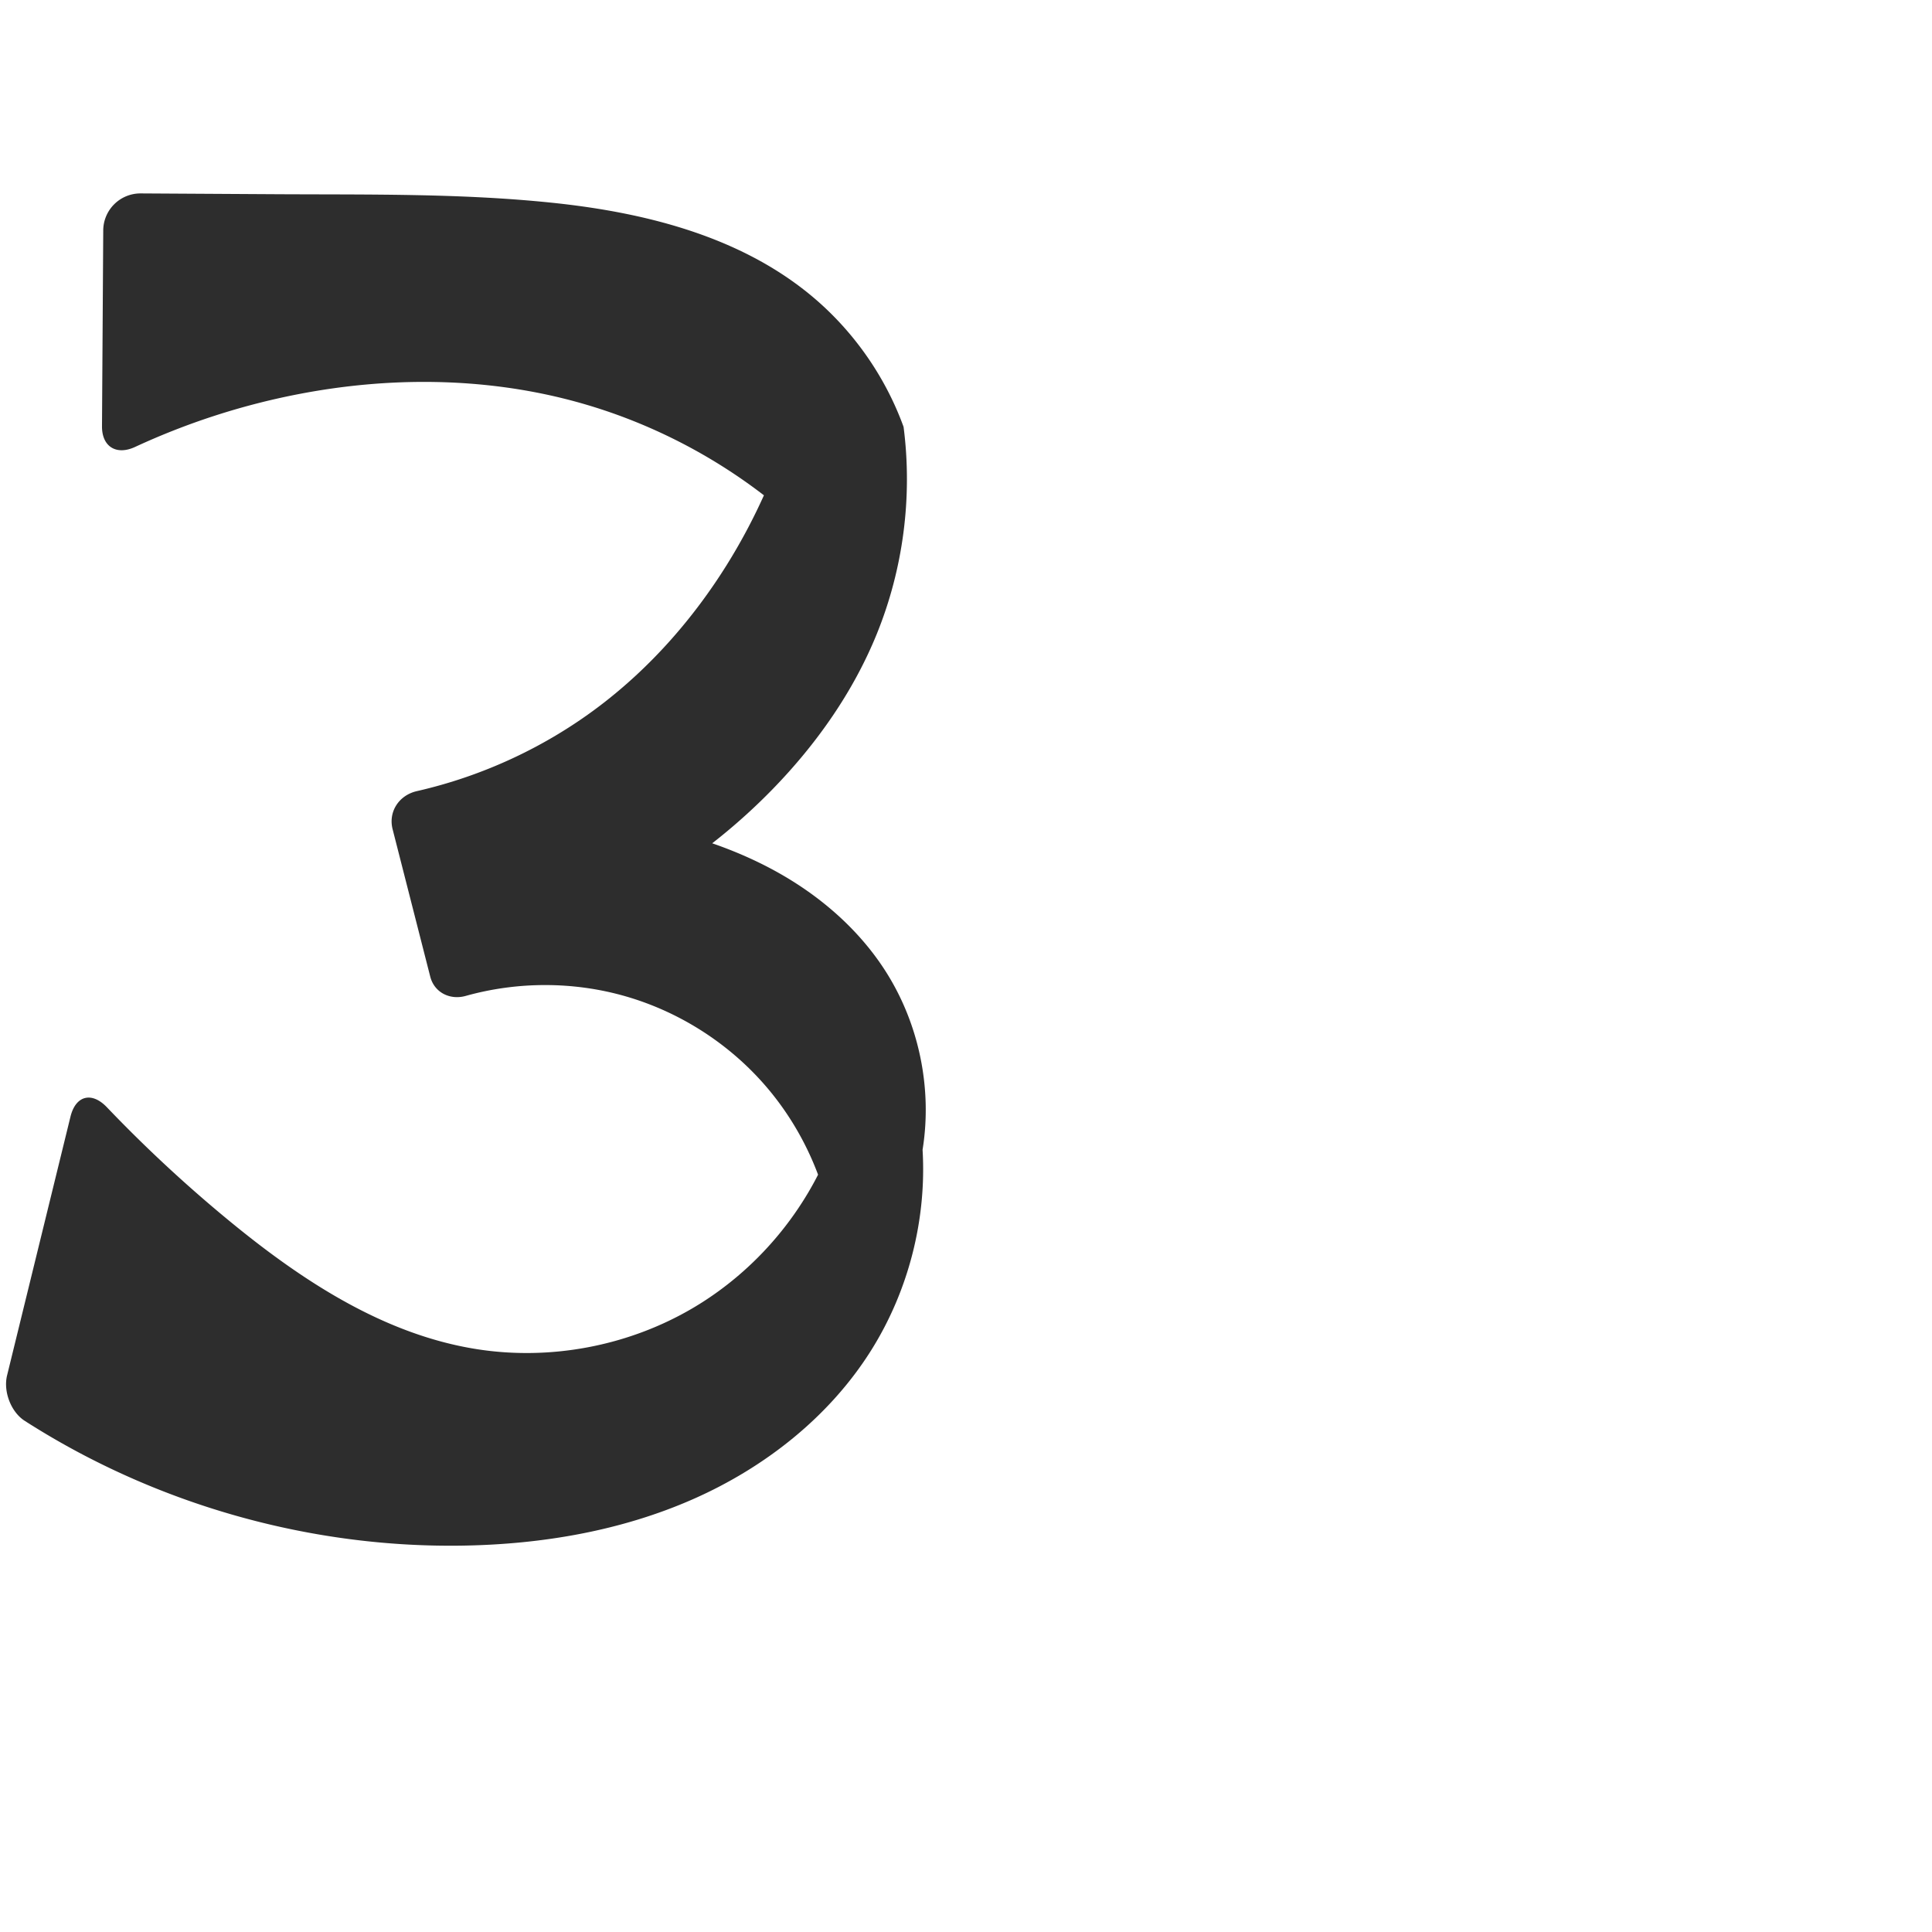<?xml version="1.0" encoding="UTF-8" standalone="no"?>
<svg
   xmlns:dc="http://purl.org/dc/elements/1.1/"
   xmlns:cc="http://creativecommons.org/ns#"
   xmlns:rdf="http://www.w3.org/1999/02/22-rdf-syntax-ns#"
   xmlns:svg="http://www.w3.org/2000/svg"
   xmlns="http://www.w3.org/2000/svg"
   xmlns:sodipodi="http://sodipodi.sourceforge.net/DTD/sodipodi-0.dtd"
   xmlns:inkscape="http://www.inkscape.org/namespaces/inkscape"
   xml:space="preserve"
   width="1000"
   height="1000"
   version="1.1"
   style="clip-rule:evenodd;fill-rule:evenodd;image-rendering:optimizeQuality;shape-rendering:geometricPrecision;text-rendering:geometricPrecision"
   viewBox="0 0 1000 1000"
   id="svg10"
   sodipodi:docname="3.svg"
   inkscape:version="1.0.2 (e86c870879, 2021-01-15)"><sodipodi:namedview
   pagecolor="#ffffff"
   bordercolor="#666666"
   borderopacity="1"
   objecttolerance="10"
   gridtolerance="10"
   guidetolerance="10"
   inkscape:pageopacity="0"
   inkscape:pageshadow="2"
   inkscape:window-width="1920"
   inkscape:window-height="1007"
   id="namedview12"
   showgrid="false"
   inkscape:zoom="0.84890884"
   inkscape:cx="482.1963"
   inkscape:cy="395.85727"
   inkscape:window-x="1920"
   inkscape:window-y="0"
   inkscape:window-maximized="1"
   inkscape:current-layer="svg10"
   showguides="true"
   inkscape:guide-bbox="true"
   inkscape:document-rotation="0"><sodipodi:guide
     position="0,1000"
     orientation="0,1"
     id="guide16"
     inkscape:label=""
     inkscape:locked="true"
     inkscape:color="rgb(0,0,255)" /><sodipodi:guide
     position="1763.312,2036.169"
     orientation="1000,0"
     id="guide18" /><sodipodi:guide
     position="0,200"
     orientation="0,1"
     id="guide20"
     inkscape:label="base"
     inkscape:locked="true"
     inkscape:color="rgb(0,0,255)" /><inkscape:grid
     type="xygrid"
     id="grid24"
     originx="-473.376"
     originy="-489.692" /><sodipodi:guide
     position="0,0"
     orientation="0,1"
     id="guide34"
     inkscape:label="bottom"
     inkscape:locked="true"
     inkscape:color="rgb(0,0,255)" /><sodipodi:guide
     position="225.051,1693.319"
     orientation="0,1"
     id="guide44"
     inkscape:label=""
     inkscape:locked="false"
     inkscape:color="rgb(0,0,255)" /><sodipodi:guide
     position="0,900"
     orientation="0,1"
     id="guide46"
     inkscape:label=""
     inkscape:locked="true"
     inkscape:color="rgb(0,0,255)" /><sodipodi:guide
     position="488.114,563.529"
     orientation="-1,0"
     id="guide841"
     inkscape:label="width"
     inkscape:locked="false"
     inkscape:color="rgb(0,0,255)" /></sodipodi:namedview>
 <defs
   id="defs4"><inkscape:path-effect
   effect="fillet_chamfer"
   id="path-effect856"
   is_visible="true"
   lpeversion="1"
   satellites_param="F,0,0,1,0,19.26,0,1 @ F,0,0,1,0,0,0,1 @ F,0,0,1,0,0,0,1 @ F,0,0,1,0,0,0,1 @ F,0,0,1,0,0,0,1 @ F,0,0,1,0,0,0,1 @ F,0,0,1,0,0,0,1 @ F,0,0,1,0,0,0,1 @ F,0,0,1,0,0,0,1 @ F,0,0,1,0,0,0,1 @ F,0,0,1,0,0,0,1 @ F,0,0,1,0,0,0,1 @ F,0,0,1,0,0,0,1 @ F,0,0,1,0,0,0,1 @ F,0,0,1,0,0,0,1 @ F,0,0,1,0,0,0,1 @ F,0,1,1,0,15.378,0,1 @ F,0,0,1,0,20.523,0,1 @ F,0,0,1,0,0,0,1 @ F,0,0,1,0,0,0,1 @ F,0,0,1,0,0,0,1 @ F,0,0,1,0,0,0,1 @ F,0,0,1,0,0,0,1 @ F,0,0,1,0,0,0,1 @ F,0,0,1,0,0,0,1 @ F,0,0,1,0,15.378,0,1 @ F,0,0,1,0,17.048,0,1 @ F,0,0,1,0,0,0,1 @ F,0,0,1,0,0,0,1 @ F,0,0,1,0,0,0,1 @ F,0,0,1,0,0,0,1 @ F,0,0,1,0,0,0,1 @ F,0,0,1,0,0,0,1 @ F,0,0,1,0,19.26,0,1"
   unit="px"
   method="auto"
   mode="F"
   radius="0"
   chamfer_steps="1"
   flexible="false"
   use_knot_distance="true"
   apply_no_radius="true"
   apply_with_radius="true"
   only_selected="true"
   hide_knots="false" /><inkscape:path-effect
   effect="fillet_chamfer"
   id="path-effect855"
   is_visible="true"
   lpeversion="1"
   satellites_param="F,0,1,1,0,17.974,0,1 @ F,0,0,1,0,0,0,1 @ F,0,0,1,0,0,0,1 @ F,0,0,1,0,0,0,1 @ F,0,0,1,0,0,0,1 @ F,0,0,1,0,0,0,1 @ F,0,0,1,0,0,0,1 @ F,0,0,1,0,0,0,1 @ F,0,0,1,0,0,0,1 @ F,0,0,1,0,0,0,1 @ F,0,0,1,0,0,0,1 @ F,0,0,1,0,0,0,1 @ F,0,0,1,0,0,0,1 @ F,0,0,1,0,0,0,1 @ F,0,0,1,0,0,0,1 @ F,0,0,1,0,0,0,1 @ F,0,0,1,0,0,0,1 @ F,0,0,1,0,0,0,1 @ F,0,0,1,0,0,0,1 @ F,0,0,1,0,0,0,1 @ F,0,1,1,0,17.974,0,1 @ F,0,1,1,0,17.974,0,1 @ F,0,0,1,0,0,0,1 @ F,0,0,1,0,0,0,1 @ F,0,0,1,0,0,0,1 @ F,0,0,1,0,0,0,1 @ F,0,0,1,0,0,0,1 @ F,0,0,1,0,0,0,1 @ F,0,1,1,0,17.974,0,1 @ F,0,1,1,0,17.974,0,1 @ F,0,0,1,0,0,0,1 @ F,0,0,1,0,0,0,1 @ F,0,0,1,0,0,0,1 @ F,0,0,1,0,0,0,1 @ F,0,0,1,0,0,0,1 @ F,0,0,1,0,0,0,1 @ F,0,1,1,0,17.974,0,1"
   unit="px"
   method="auto"
   mode="F"
   radius="0"
   chamfer_steps="1"
   flexible="false"
   use_knot_distance="true"
   apply_no_radius="true"
   apply_with_radius="true"
   only_selected="true"
   hide_knots="false" /><inkscape:path-effect
   effect="fillet_chamfer"
   id="path-effect854"
   is_visible="true"
   lpeversion="1"
   satellites_param="F,0,0,1,1,15.129,0,1 @ F,0,0,1,1,0,0,1 @ F,0,0,1,1,0,0,1 @ F,0,0,1,1,0,0,1 @ F,0,0,1,1,0,0,1 @ F,0,0,1,1,0,0,1 @ F,0,0,1,1,0,0,1 @ F,0,0,1,1,0,0,1 @ F,0,0,1,1,0,0,1 @ F,0,0,1,1,0,0,1 @ F,0,0,1,1,0,0,1 @ F,0,0,1,1,0,0,1 @ F,0,0,1,1,0,0,1 @ F,0,0,1,1,17.746,0,1 @ F,0,0,1,1,55.198,0,1 @ F,0,0,1,1,0,0,1 @ F,0,0,1,1,0,0,1 @ F,0,0,1,1,0,0,1 @ F,0,0,1,1,0,0,1 @ F,0,0,1,1,0,0,1 @ F,0,0,1,1,0,0,1 @ F,0,0,1,1,0,0,1 @ F,0,0,1,1,26.138,0,1 @ F,0,0,1,1,27.721,0,1 @ F,0,0,1,1,0,0,1 @ F,0,0,1,1,0,0,1 @ F,0,1,1,1,0,0,1 @ F,0,0,1,1,0,0,1 @ F,0,0,1,1,0,0,1 @ F,0,0,1,1,0,0,1 @ F,0,0,1,1,24.838,0,1"
   unit="px"
   method="auto"
   mode="F"
   radius="0"
   chamfer_steps="1"
   flexible="false"
   use_knot_distance="true"
   apply_no_radius="true"
   apply_with_radius="true"
   only_selected="true"
   hide_knots="true" /><inkscape:path-effect
   effect="spiro"
   id="path-effect853"
   is_visible="true"
   lpeversion="1" /><inkscape:path-effect
   effect="spiro"
   id="path-effect852"
   is_visible="true"
   lpeversion="1" /><inkscape:path-effect
   effect="spiro"
   id="path-effect850"
   is_visible="true"
   lpeversion="1" /><inkscape:path-effect
   effect="spiro"
   id="path-effect851"
   is_visible="true"
   lpeversion="1" />
  <style
   type="text/css"
   id="style2">
   <![CDATA[
    .fil0 {fill:#EF7F1A;fill-rule:nonzero}
   ]]>
  </style>
 <inkscape:path-effect
   effect="spiro"
   id="path-effect1214"
   is_visible="true"
   lpeversion="1" /><inkscape:path-effect
   effect="spiro"
   id="path-effect1195"
   is_visible="true"
   lpeversion="1" /><inkscape:path-effect
   effect="spiro"
   id="path-effect992"
   is_visible="true"
   lpeversion="1" /><inkscape:path-effect
   effect="spiro"
   id="path-effect1060"
   is_visible="true"
   lpeversion="1" /><inkscape:path-effect
   effect="spiro"
   id="path-effect1047"
   is_visible="true"
   lpeversion="1" /><inkscape:path-effect
   effect="spiro"
   id="path-effect1085"
   is_visible="true"
   lpeversion="1" /><inkscape:path-effect
   effect="spiro"
   id="path-effect1286"
   is_visible="true"
   lpeversion="1" /><inkscape:path-effect
   effect="spiro"
   id="path-effect1305"
   is_visible="true"
   lpeversion="1" /></defs>
 
<path
   style="fill:#2d2d2d;fill-rule:nonzero;stroke:none;stroke-width:0.854;stroke-linecap:butt;stroke-linejoin:miter;stroke-miterlimit:4;stroke-dasharray:none;stroke-opacity:1"
   d="m 72.817,100.113 70.068,0.413 c 47.581,0.28 95.294,-0.515 142.622,4.389 47.328,4.904 95.74,16.887 132.76,46.779 22.338,18.037 39.627,42.263 49.421,69.252 4.684,36.166 -0.158,73.522 -13.906,107.299 -12.187,29.941 -31.165,56.856 -53.691,80.04 -34.583,35.593 -77.824,62.714 -124.923,78.352 l -22.481,-64.759 c 28.769,-2.033 57.828,0.08 86,6.253 23.486,5.146 46.477,13.166 67.213,25.336 20.735,12.17 39.183,28.603 52.202,48.817 17.505,27.179 24.563,60.907 19.424,92.824 2.132,36.244 -7.313,73.081 -26.621,103.827 -21.604,34.402 -54.965,60.615 -92.133,77.007 C 321.603,792.335 280.739,799.283 240.122,800 160.206,801.41 80.051,778.548 12.783,735.412 5.634,730.828 1.64,720.176 3.661,711.927 L 36.473,578 c 2.697,-11.009 11.018,-13.089 18.847,-4.894 20.203,21.148 41.695,41.064 64.319,59.6 37.279,30.543 79.323,58.017 126.92,65.577 38.136,6.057 78.292,-1.491 111.626,-20.983 33.334,-19.492 59.604,-50.786 73.027,-86.993 l 0.304,49.469 c -4.025,-28.691 -16.523,-56.142 -35.522,-78.015 -18.999,-21.873 -44.429,-38.092 -72.275,-46.093 -26.825,-7.708 -55.794,-7.7 -82.661,-0.183 -8.175,2.287 -16.271,-1.769 -18.372,-9.998 l -19.468,-76.265 c -2.329,-9.123 3.346,-17.633 12.524,-19.725 34.353,-7.831 67.018,-23.057 95.043,-44.42 26.131,-19.92 48.16,-45.024 65.533,-72.913 15.625,-25.083 27.551,-52.467 35.272,-80.992 l 2.55,60.988 c -33.489,-30.853 -74.614,-53.355 -118.655,-64.923 -45.93,-12.064 -94.617,-12.233 -141.234,-3.185 -29.074,5.643 -57.455,14.834 -84.327,27.284 -9.65,4.471 -17.199,-0.07 -17.132,-10.706 l 0.643,-101.372 a 19.268,19.268 135.35 0 1 19.381,-19.146 z"
   id="path850"
   inkscape:path-effect="#path-effect853;#path-effect856"
   inkscape:original-d="m 53.557921,100 89.326799,0.52599 c 62.87412,1.75702 196.64402,0.99445 275.38168,51.16825 23.91646,15.24022 49.42127,69.25234 49.42127,69.25234 3.03322,36.64996 -1.20506,73.54389 -13.90564,107.29909 -11.31356,30.06882 -30.62852,57.67413 -53.6914,80.04005 -35.28595,34.21961 -124.92274,78.35196 -124.92274,78.35196 l -22.48124,-64.75913 c 0,0 58.66405,-2.62804 85.99976,6.25322 44.56188,14.47798 90.85028,40.3761 119.41453,74.15205 20.41279,24.13722 23.38444,61.06841 19.42425,92.82394 -1.37179,38.23638 -3.95155,76.21122 -26.6208,103.82692 C 401.46532,759.16141 312.73525,789.63251 240.12221,800 157.29165,811.82632 0.00162687,726.86321 0.00162687,726.86321 L 41.357284,558.06596 c 0,0 48.922571,53.7133 78.282286,74.63987 38.77786,27.6395 79.31628,66.82008 126.92004,65.57656 71.27748,-1.86194 166.11369,-61.12033 184.65285,-107.9761 l 0.30402,49.46947 c 0,0 -57.403,-102.59002 -107.79673,-124.10779 -29.84142,-12.74208 -97.22946,4.71959 -97.22946,4.71959 L 199.00183,412.70437 c 0,0 78.83641,-24.06978 111.78358,-47.6263 26.58275,-19.00608 47.85937,-45.42616 65.53325,-72.91266 15.92595,-24.76811 35.61572,-76.80561 35.27232,-80.99209 l 2.55028,60.98799 C 403.76275,247.63062 339.0372,218.89872 295.48594,207.23846 249.99803,195.05969 200.75292,196.6302 154.2517,204.05375 118.79499,209.71413 52.670709,239.89044 52.670709,239.89044 Z"
   sodipodi:nodetypes="ccacaaccascasccaaccaccaaccaacc" /></svg>
